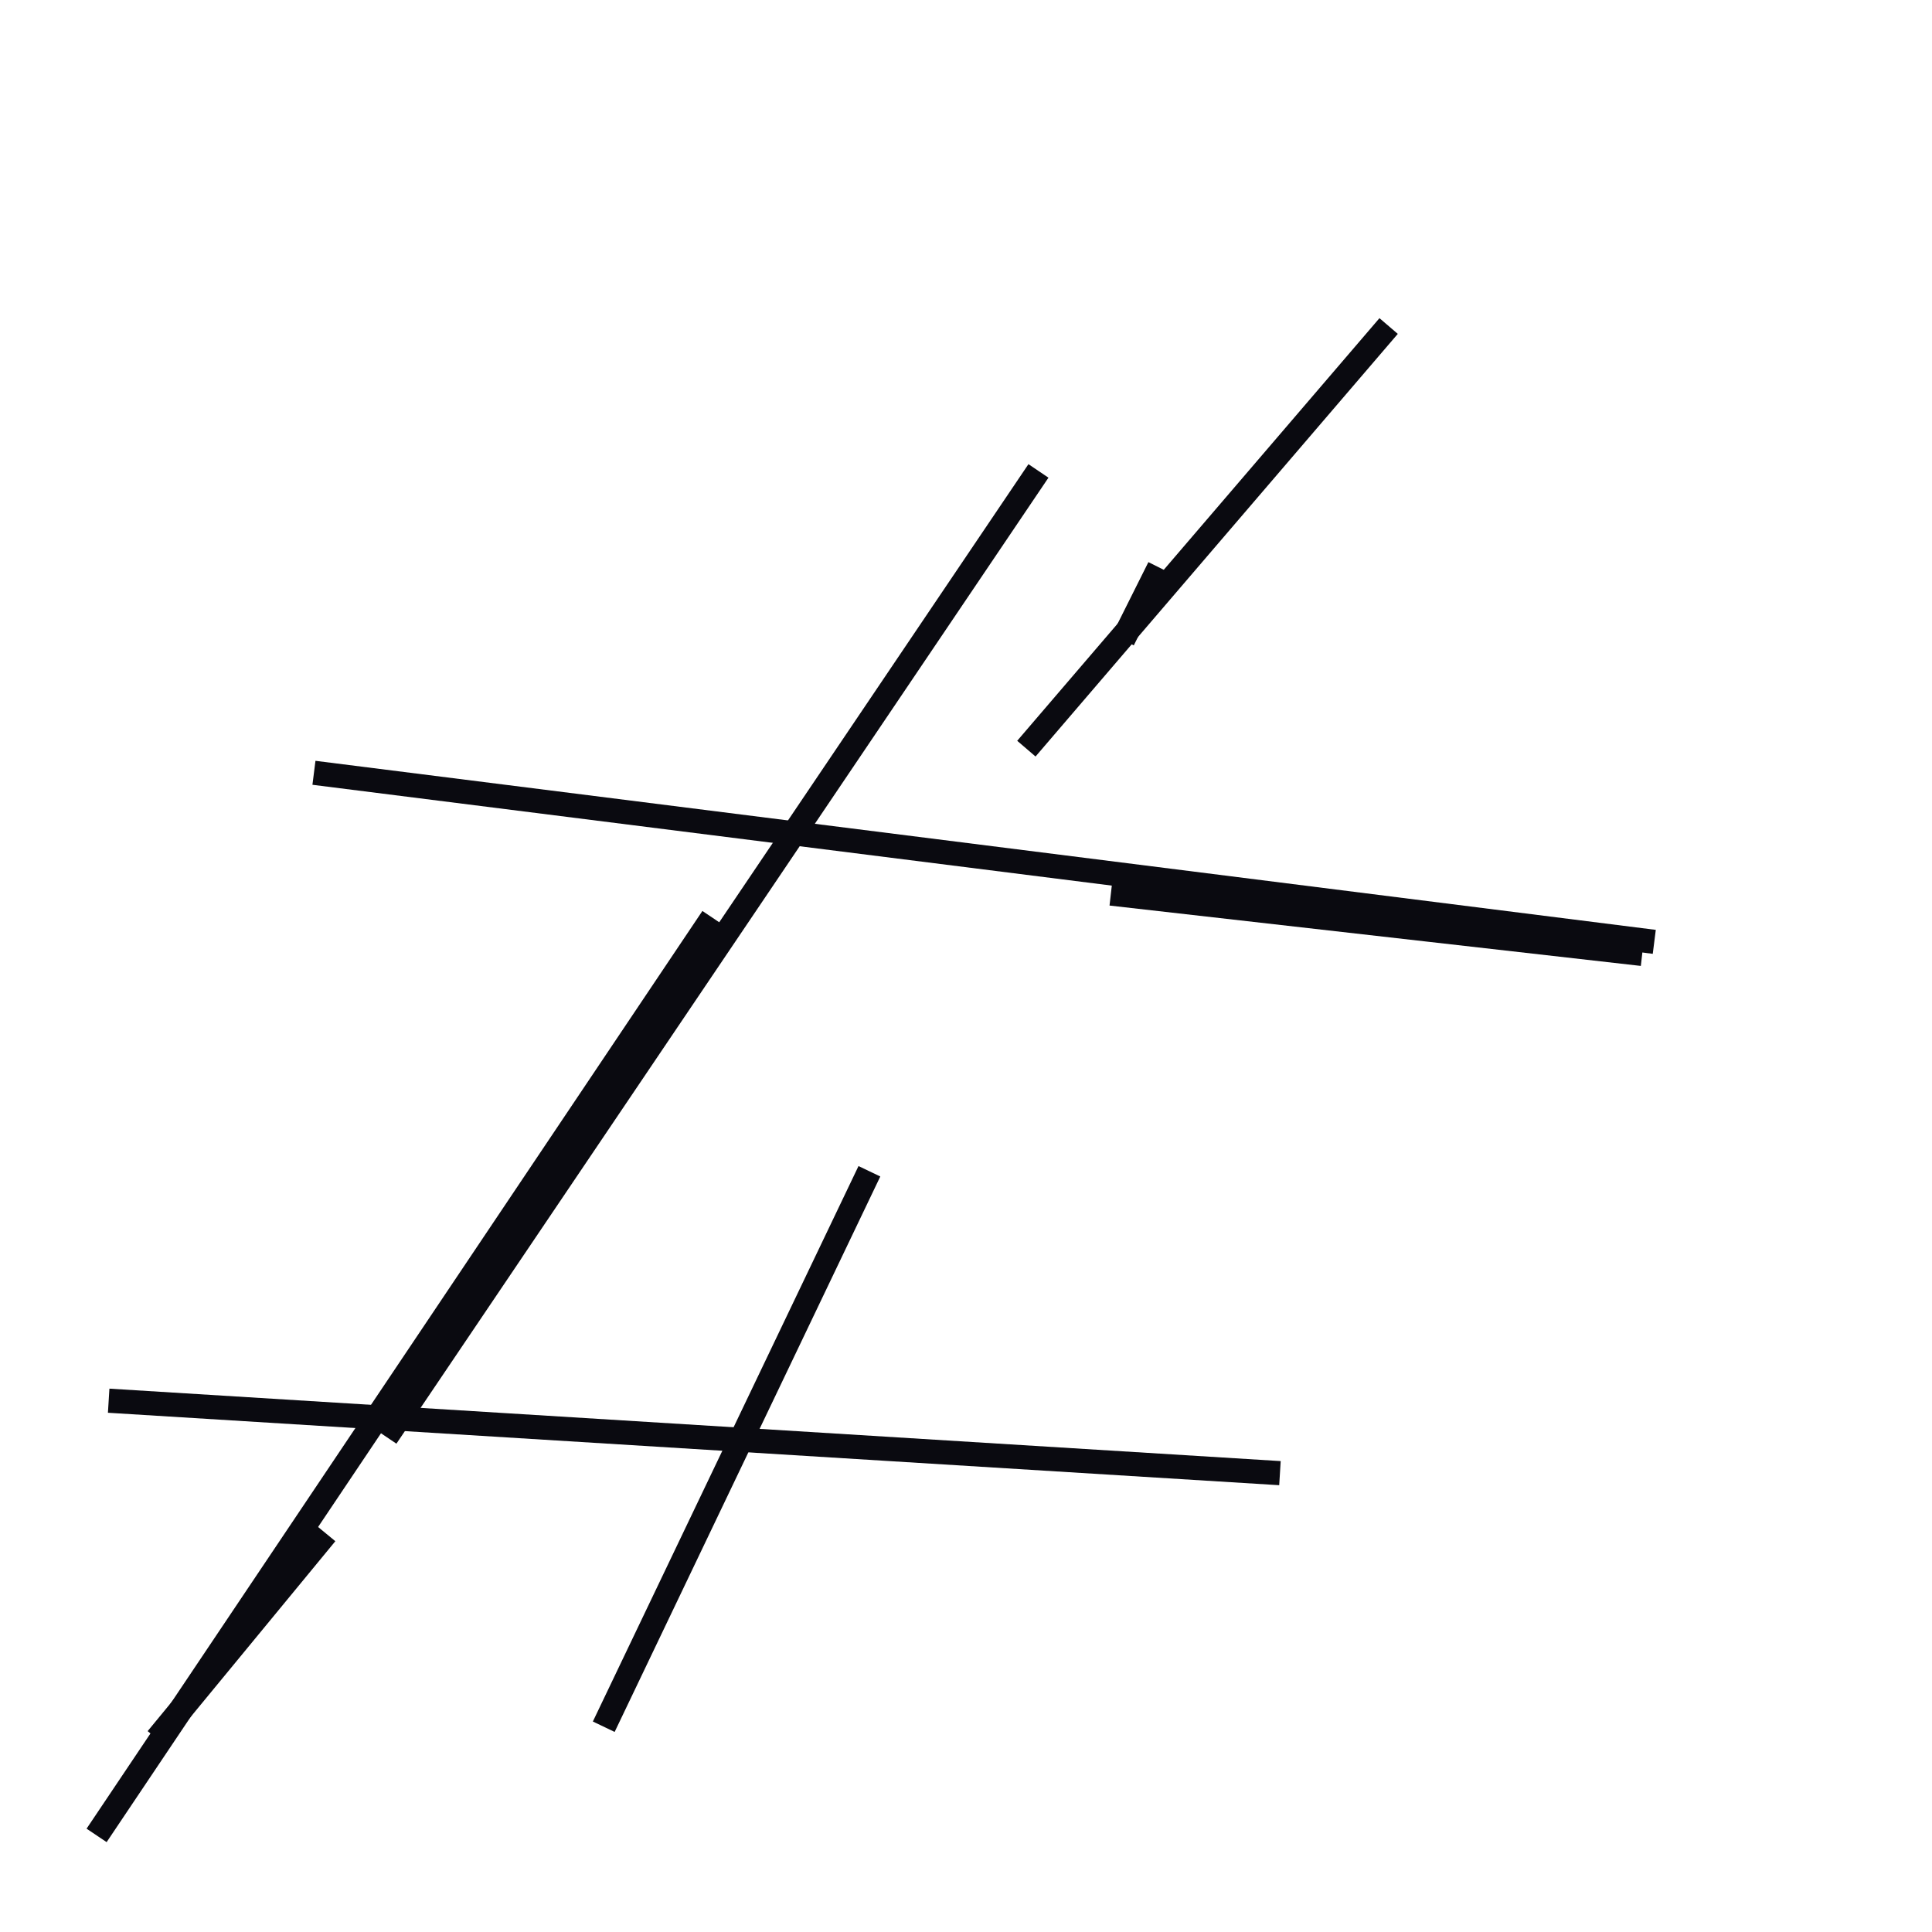 <?xml version="1.0" encoding="utf-8" ?>
<svg baseProfile="full" height="160" version="1.1" width="160" xmlns="http://www.w3.org/2000/svg" xmlns:ev="http://www.w3.org/2001/xml-events" xmlns:xlink="http://www.w3.org/1999/xlink"><defs /><line stroke="rgb(10,10,16)" stroke-width="2" x1="8" x2="59" y1="152" y2="76" /><line stroke="rgb(10,10,16)" stroke-width="2" x1="26" x2="137" y1="64" y2="78" /><line stroke="rgb(10,10,16)" stroke-width="2" x1="32" x2="86" y1="119" y2="39" /><line stroke="rgb(10,10,16)" stroke-width="2" x1="9" x2="106" y1="116" y2="122" /><line stroke="rgb(10,10,16)" stroke-width="2" x1="93" x2="96" y1="53" y2="47" /><line stroke="rgb(10,10,16)" stroke-width="2" x1="50" x2="72" y1="143" y2="97" /><line stroke="rgb(10,10,16)" stroke-width="2" x1="13" x2="27" y1="144" y2="127" /><line stroke="rgb(10,10,16)" stroke-width="2" x1="85" x2="115" y1="62" y2="27" /><line stroke="rgb(10,10,16)" stroke-width="2" x1="92" x2="136" y1="74" y2="79" /></svg>